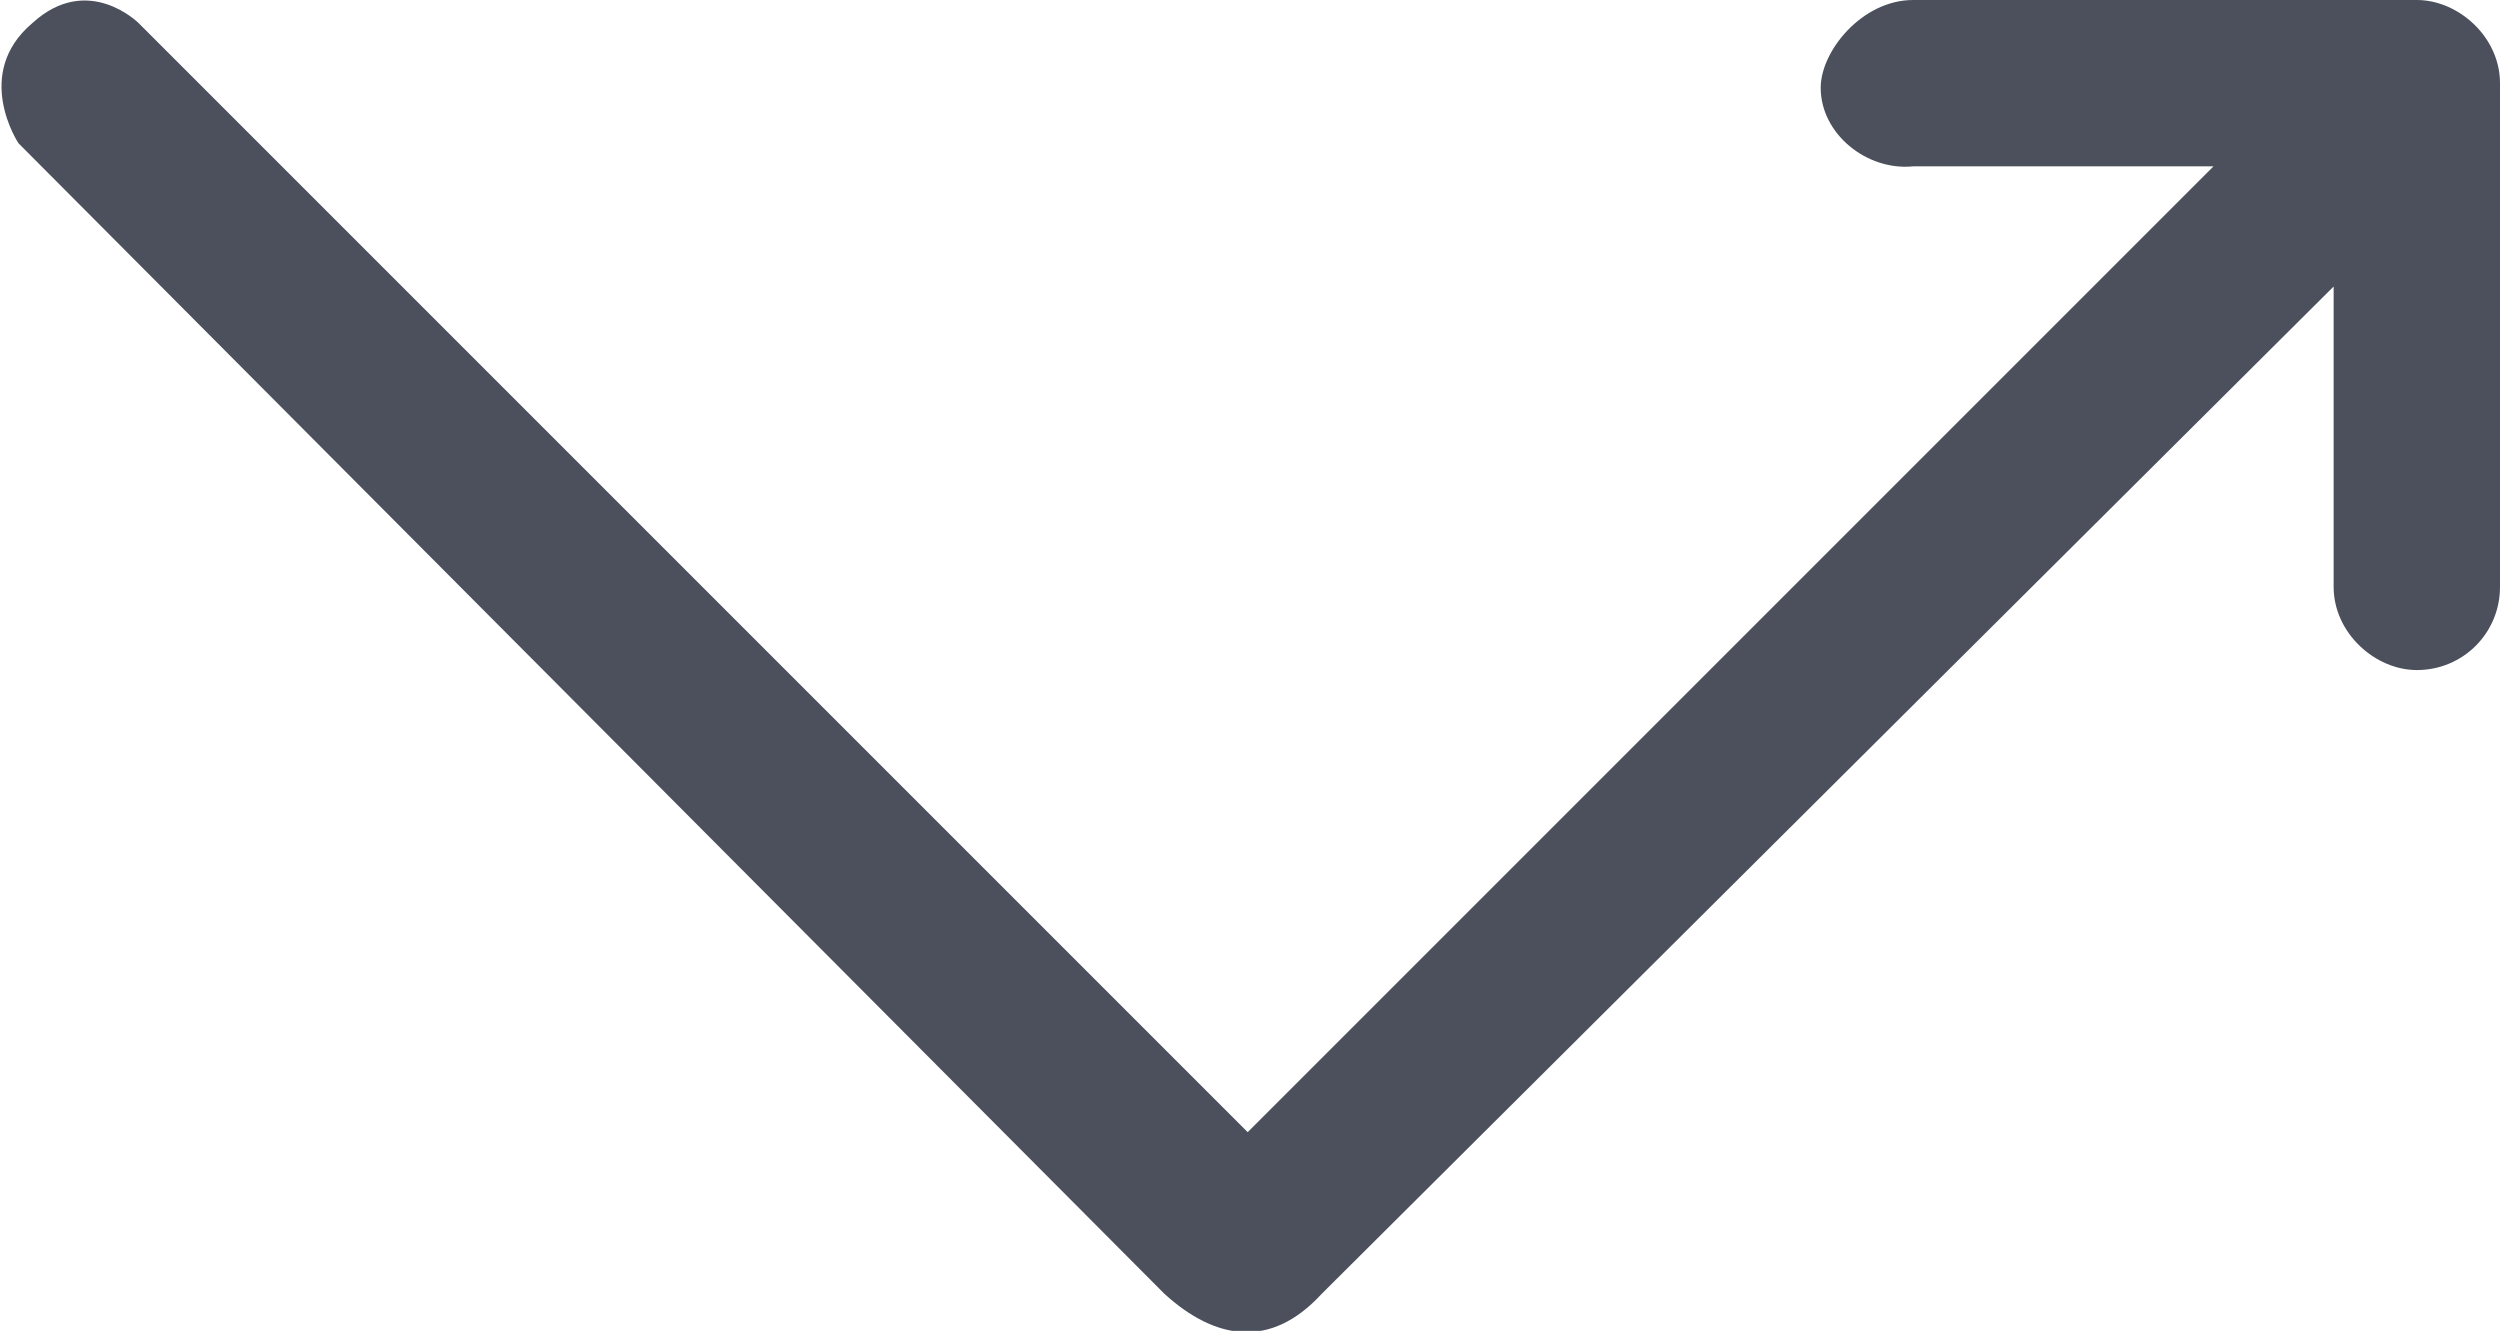 <?xml version="1.0" encoding="utf-8"?>
<!-- Generator: Adobe Illustrator 18.0.0, SVG Export Plug-In . SVG Version: 6.00 Build 0)  -->
<!DOCTYPE svg PUBLIC "-//W3C//DTD SVG 1.1//EN" "http://www.w3.org/Graphics/SVG/1.1/DTD/svg11.dtd">
<svg version="1.1" id="Calque_1" xmlns="http://www.w3.org/2000/svg" xmlns:xlink="http://www.w3.org/1999/xlink" x="0px" y="0px"
	 viewBox="0 0 54.1 28.8" enable-background="new 0 0 54.1 28.8" xml:space="preserve">
<g>
	<path fill="#4B505C" d="M0.4,3.1l24.8,24.9c1.1,1,2.3,1.2,3.4,0L50.5,6.2v6.5c0,1,0.9,1.8,1.8,1.8c1,0,1.8-0.8,1.8-1.8V1.8
		c0-1-0.9-1.8-1.8-1.8H41.4c-1.1,0-2,1.1-2,1.9c0,1,1,1.8,2,1.7h6.5L27,24.5L3,0.5c0,0-1.1-1.1-2.3,0C-0.6,1.6,0.4,3.1,0.4,3.1
		L0.4,3.1z"/>
</g>
</svg>
